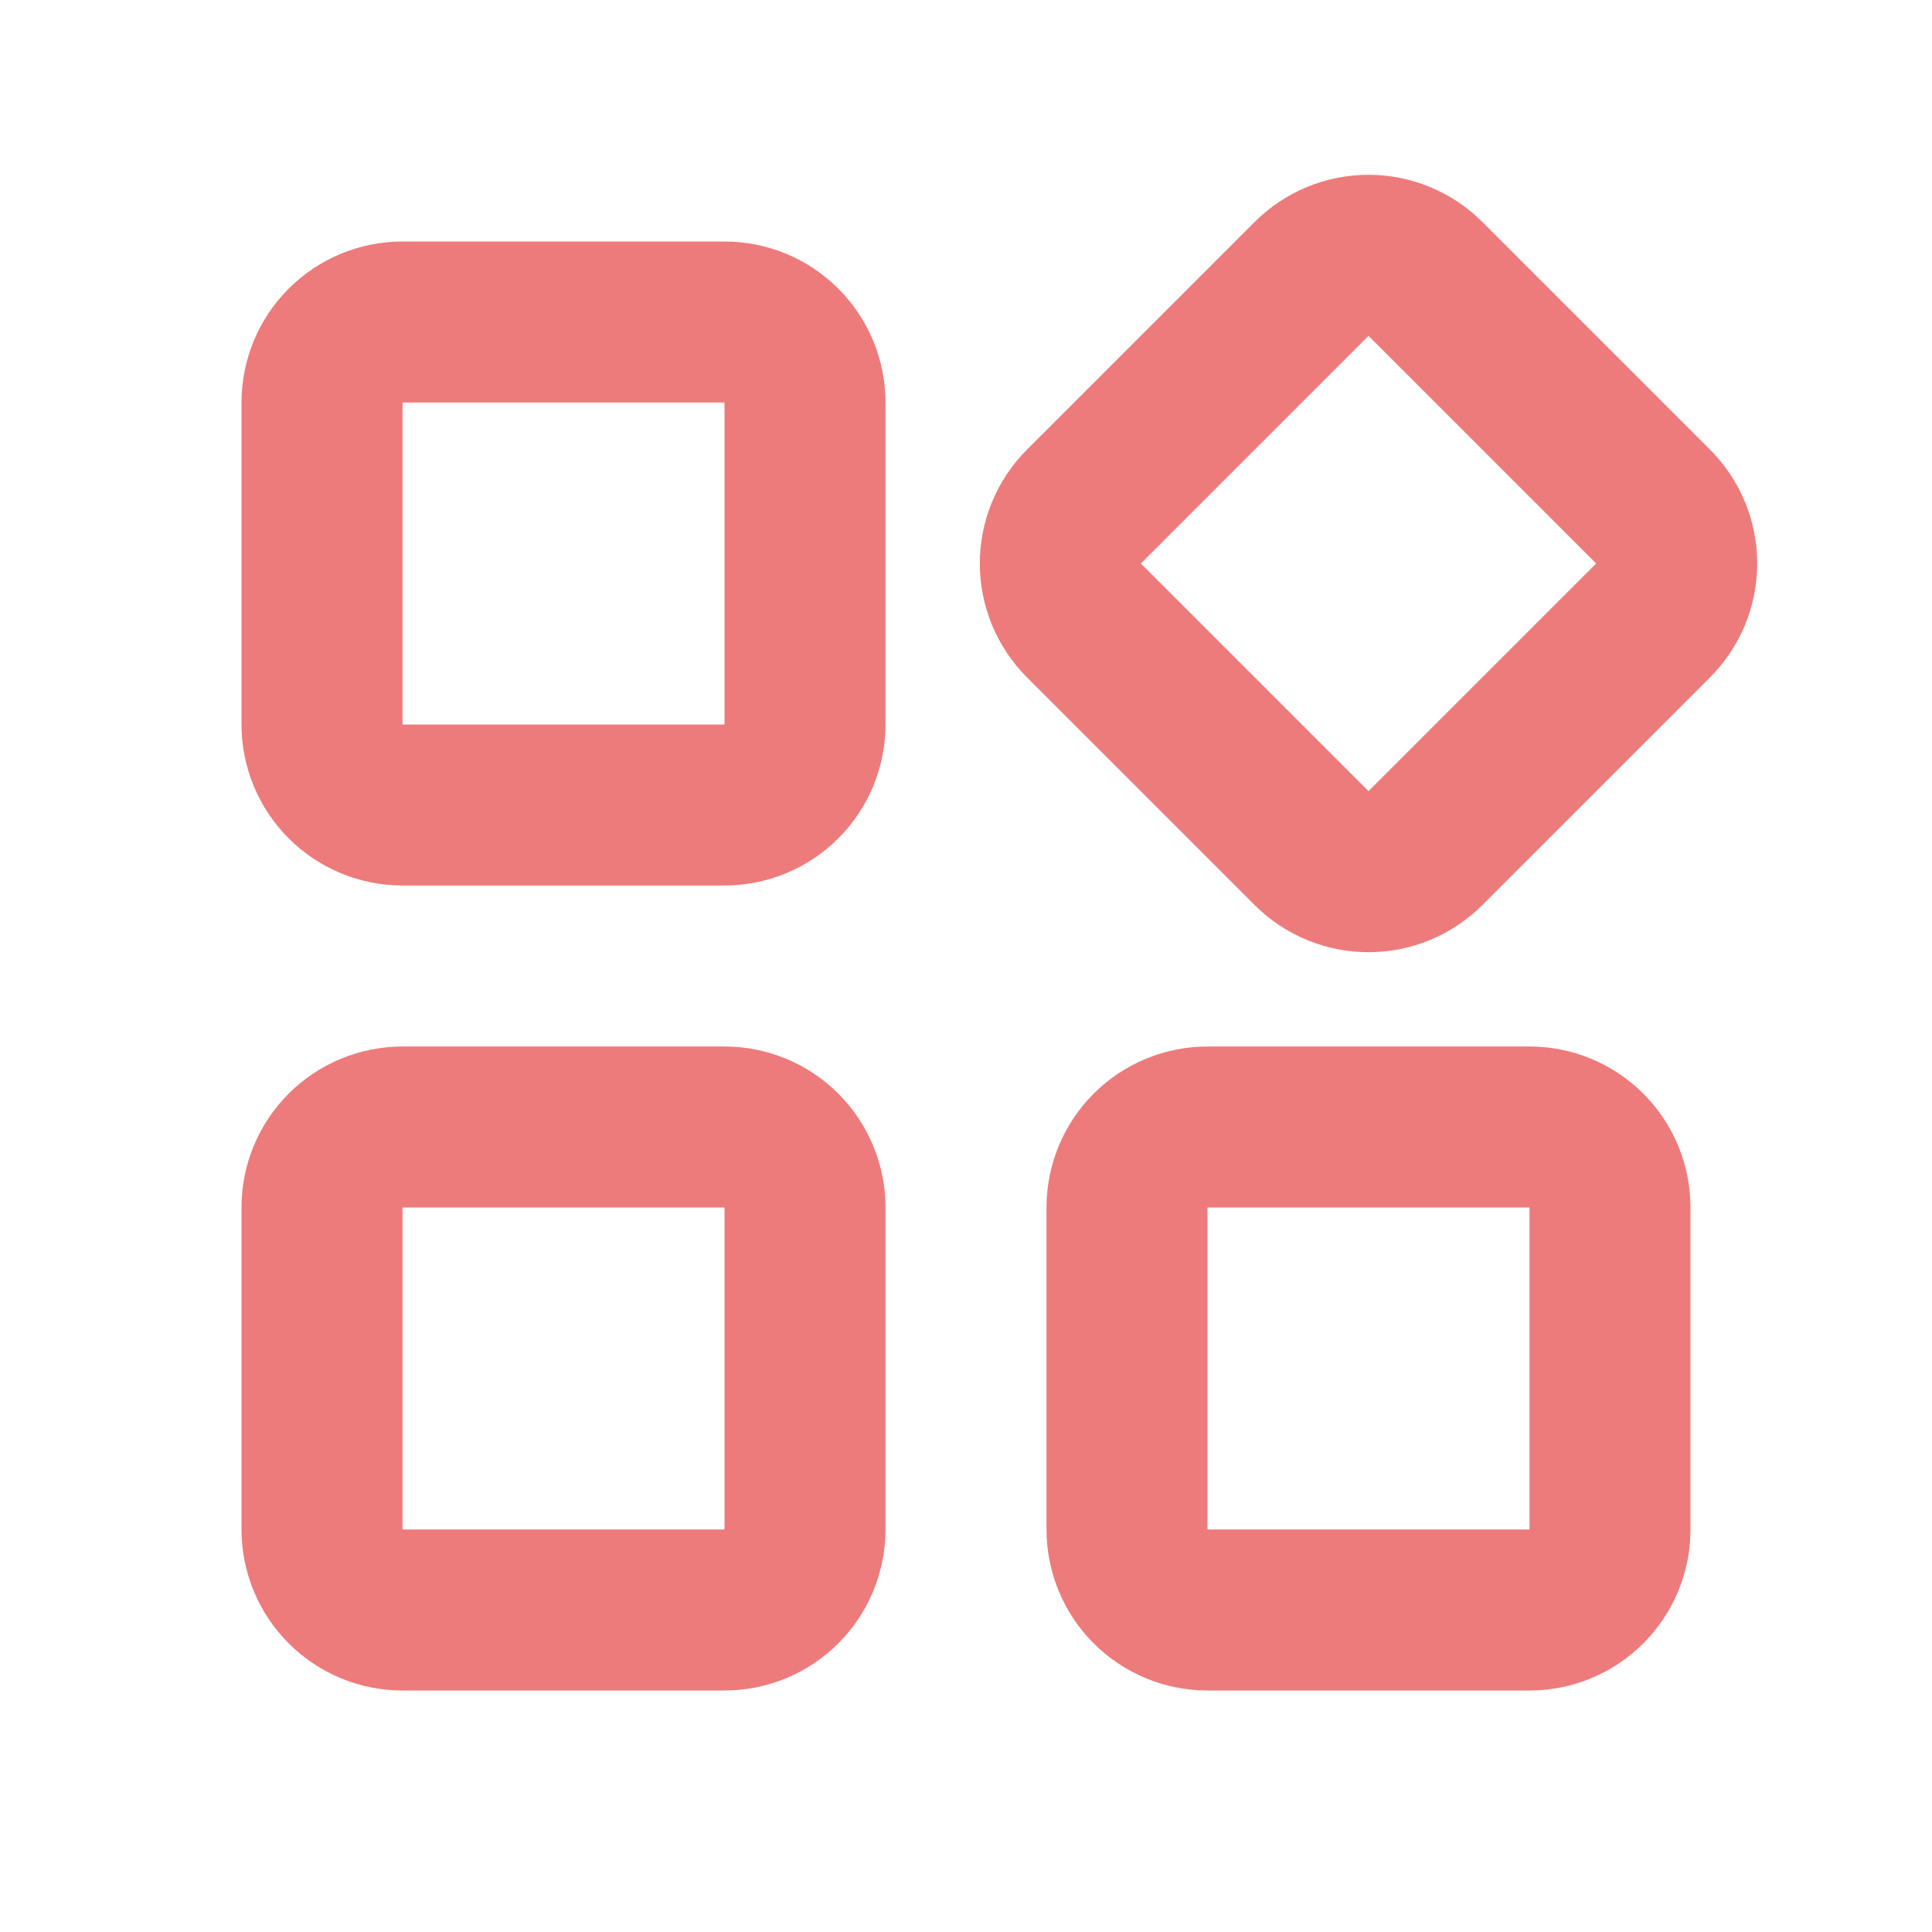 <svg width="176" height="176" viewBox="0 0 176 176" fill="none" xmlns="http://www.w3.org/2000/svg">
<g clip-path="url(#clip0_1401_890)">
<path fill-rule="evenodd" clip-rule="evenodd" d="M114.297 20.218C117.048 17.468 120.778 15.924 124.667 15.924C128.556 15.924 132.286 17.468 135.036 20.218L155.782 40.964C158.532 43.714 160.076 47.444 160.076 51.333C160.076 55.222 158.532 58.952 155.782 61.703L135.036 82.449C132.286 85.198 128.556 86.743 124.667 86.743C120.778 86.743 117.048 85.198 114.297 82.449L93.551 61.703C90.802 58.952 89.257 55.222 89.257 51.333C89.257 47.444 90.802 43.714 93.551 40.964L114.297 20.218ZM124.667 30.595L103.928 51.333L124.667 72.072L145.405 51.333L124.667 30.595ZM66 22C69.89 22 73.62 23.545 76.371 26.296C79.121 29.046 80.667 32.777 80.667 36.667V66C80.667 69.89 79.121 73.62 76.371 76.371C73.62 79.121 69.89 80.667 66 80.667H36.667C32.777 80.667 29.046 79.121 26.296 76.371C23.545 73.62 22 69.89 22 66V36.667C22 32.777 23.545 29.046 26.296 26.296C29.046 23.545 32.777 22 36.667 22H66ZM66 36.667H36.667V66H66V36.667ZM154 110C154 106.11 152.455 102.38 149.704 99.629C146.954 96.879 143.223 95.333 139.333 95.333H110C106.11 95.333 102.38 96.879 99.629 99.629C96.879 102.38 95.333 106.11 95.333 110V139.333C95.333 143.223 96.879 146.954 99.629 149.704C102.38 152.455 106.11 154 110 154H139.333C143.223 154 146.954 152.455 149.704 149.704C152.455 146.954 154 143.223 154 139.333V110ZM139.333 110V139.333H110V110H139.333ZM66 95.333C69.89 95.333 73.62 96.879 76.371 99.629C79.121 102.38 80.667 106.11 80.667 110V139.333C80.667 143.223 79.121 146.954 76.371 149.704C73.62 152.455 69.89 154 66 154H36.667C32.777 154 29.046 152.455 26.296 149.704C23.545 146.954 22 143.223 22 139.333V110C22 106.11 23.545 102.38 26.296 99.629C29.046 96.879 32.777 95.333 36.667 95.333H66ZM66 110H36.667V139.333H66V110Z" fill="#ED7B7B"/>
</g>
<defs>
<clipPath id="clip0_1401_890">
<rect width="176" height="176" fill="white"/>
</clipPath>
</defs>
</svg>
